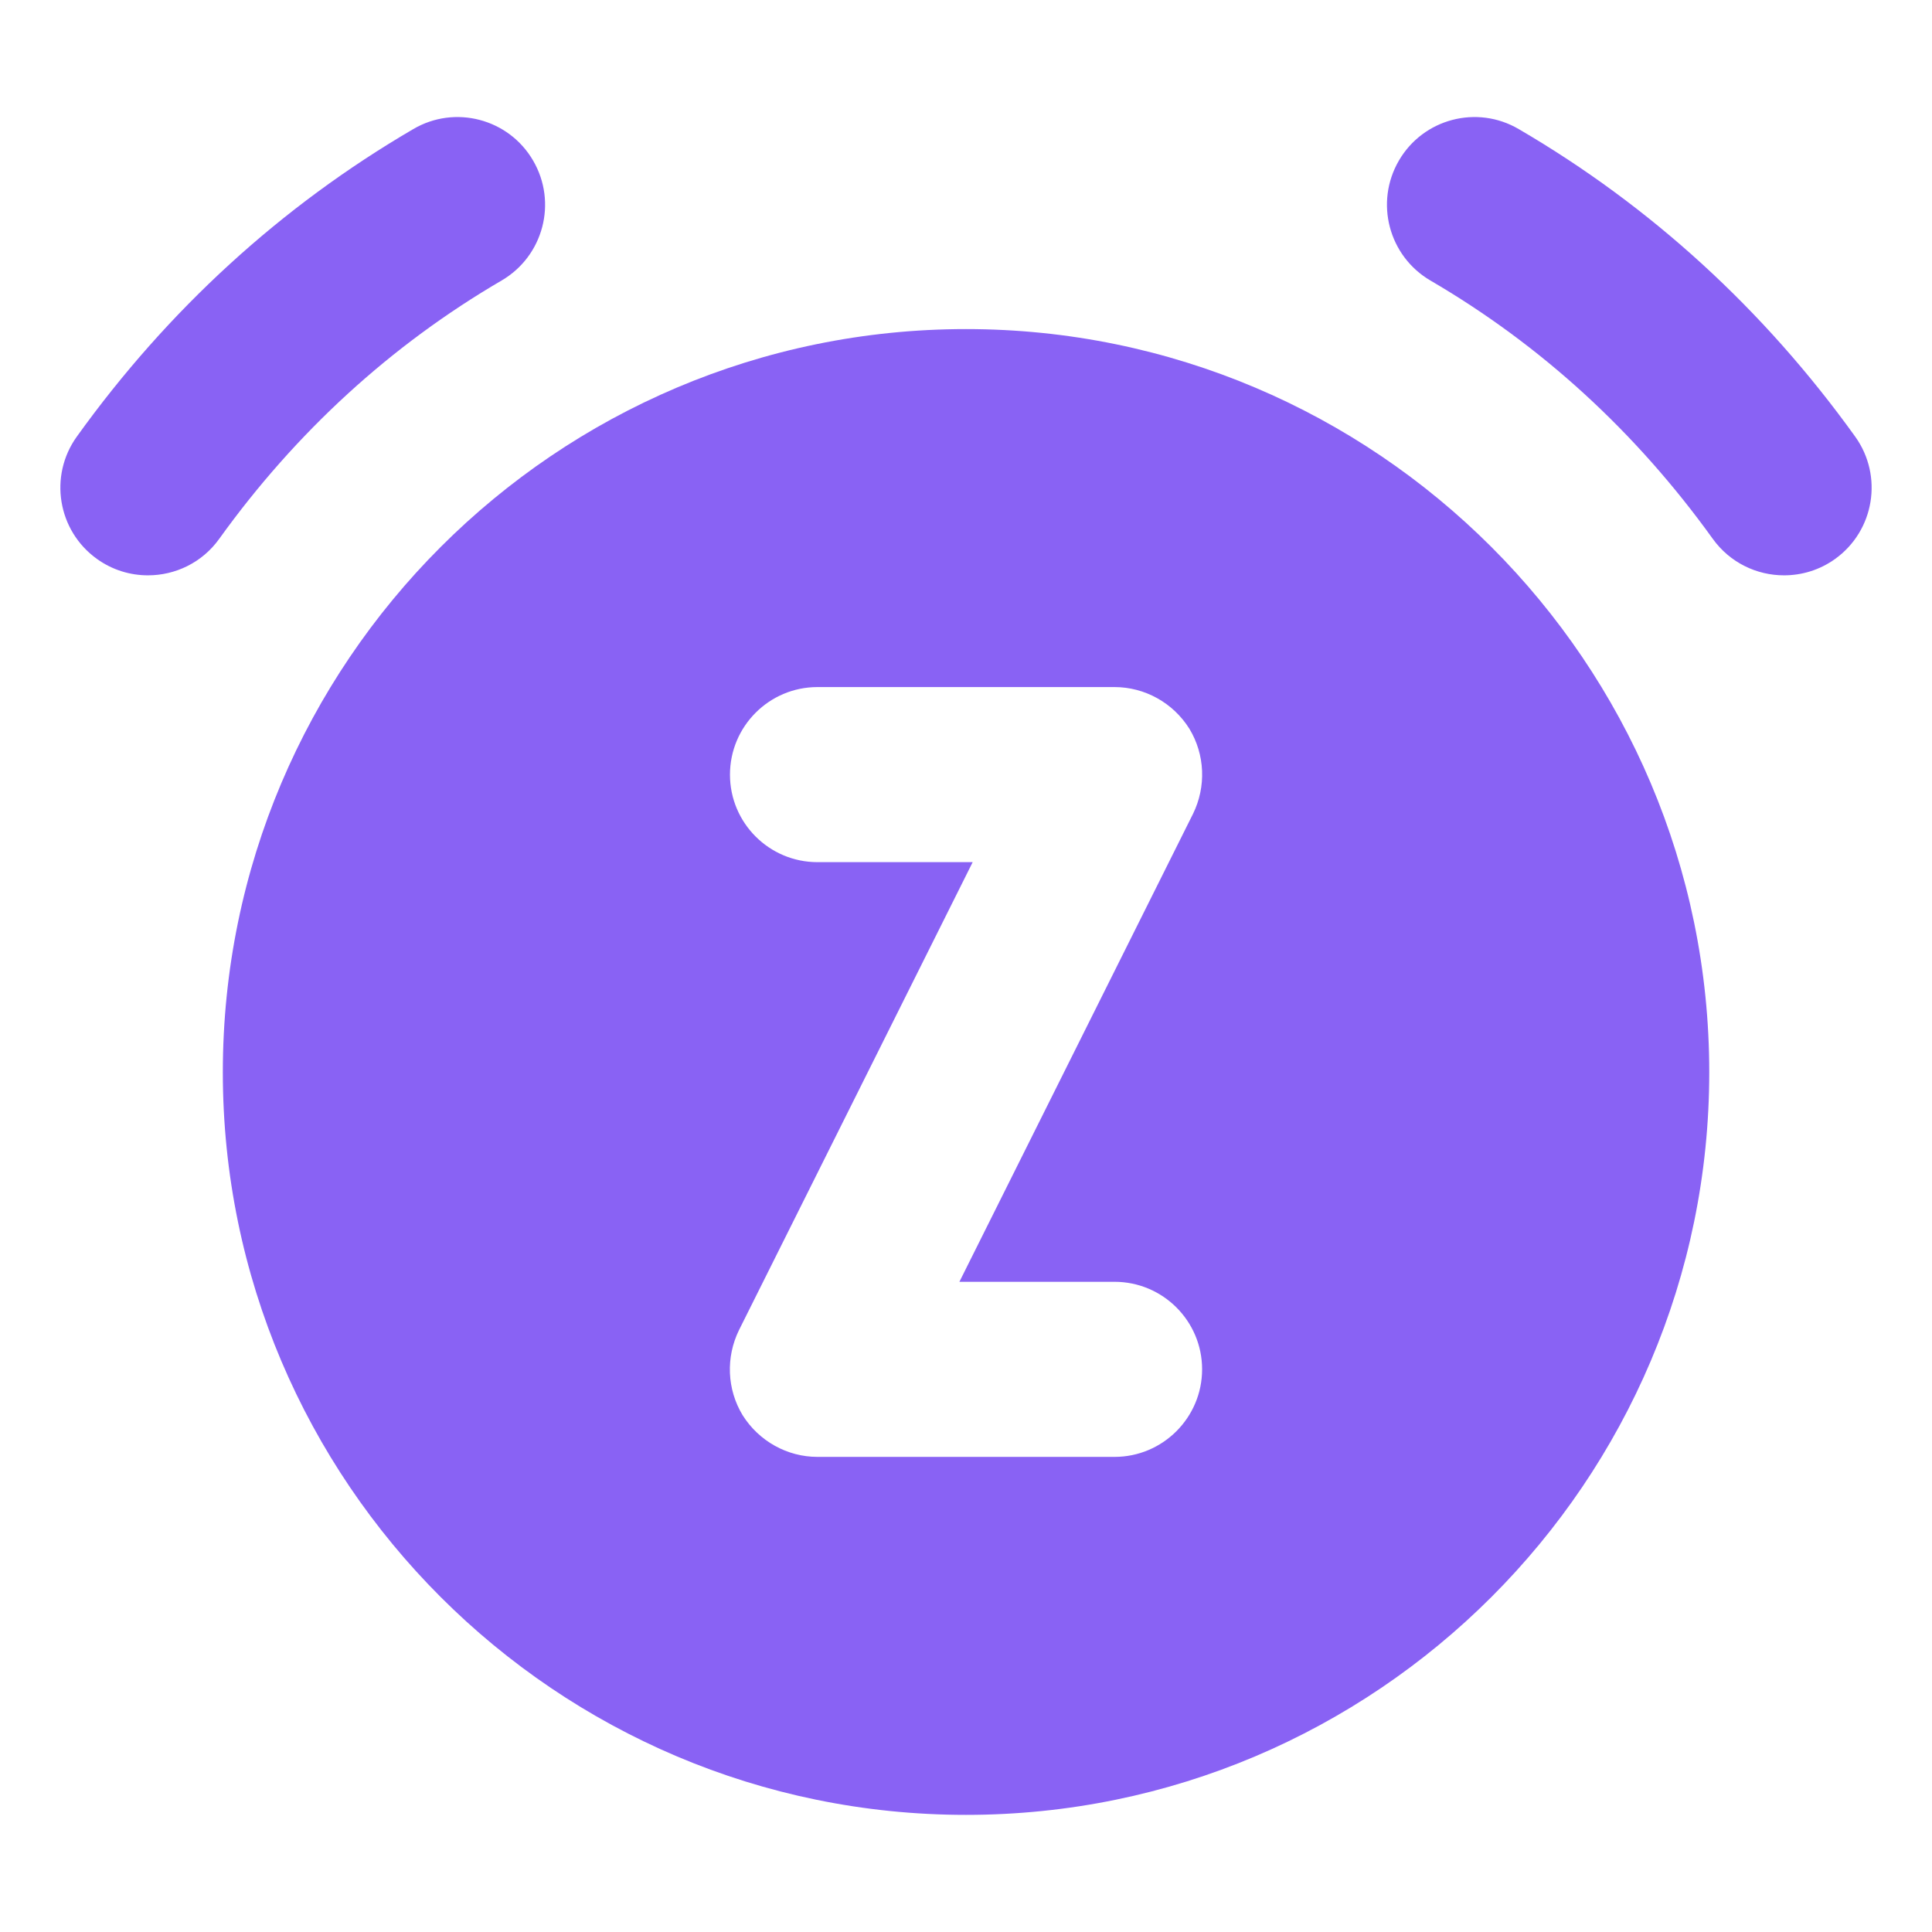 <svg width="24" height="24" viewBox="0 0 24 24" fill="none" xmlns="http://www.w3.org/2000/svg">
<path d="M2.768 13.32C2.768 18.405 6.908 22.545 12 22.545C17.093 22.545 21.233 18.405 21.233 13.32C21.233 8.228 17.093 4.088 12 4.088C6.908 4.088 2.768 8.228 2.768 13.32ZM13.845 15.923C14.445 15.923 14.933 16.41 14.933 17.01C14.933 17.61 14.445 18.098 13.845 18.098H10.155C9.78 18.098 9.428 17.903 9.225 17.58C9.03 17.258 9.015 16.86 9.18 16.523L12.083 10.71H10.155C9.555 10.71 9.068 10.223 9.068 9.623C9.068 9.023 9.555 8.535 10.155 8.535H13.845C14.22 8.535 14.573 8.73 14.775 9.053C14.97 9.375 14.985 9.773 14.82 10.11L11.918 15.923H13.845Z" fill="#8962F4"/>
<path d="M5.133 1.604C3.492 2.562 2.087 3.847 0.954 5.424C0.604 5.912 0.715 6.592 1.204 6.943C1.396 7.081 1.618 7.147 1.838 7.147C2.177 7.147 2.511 6.99 2.723 6.694C3.676 5.368 4.856 4.287 6.232 3.484C6.751 3.18 6.926 2.514 6.622 1.994C6.319 1.474 5.651 1.299 5.133 1.604Z" fill="#8962F4"/>
<path d="M21.277 6.694C21.49 6.99 21.823 7.147 22.162 7.147C22.383 7.147 22.605 7.081 22.797 6.943C23.285 6.592 23.396 5.912 23.046 5.424C21.913 3.847 20.508 2.562 18.867 1.604C18.348 1.299 17.681 1.474 17.378 1.994C17.075 2.514 17.25 3.18 17.768 3.484C19.144 4.287 20.324 5.368 21.277 6.694Z" fill="#8962F4"/>
</svg>
